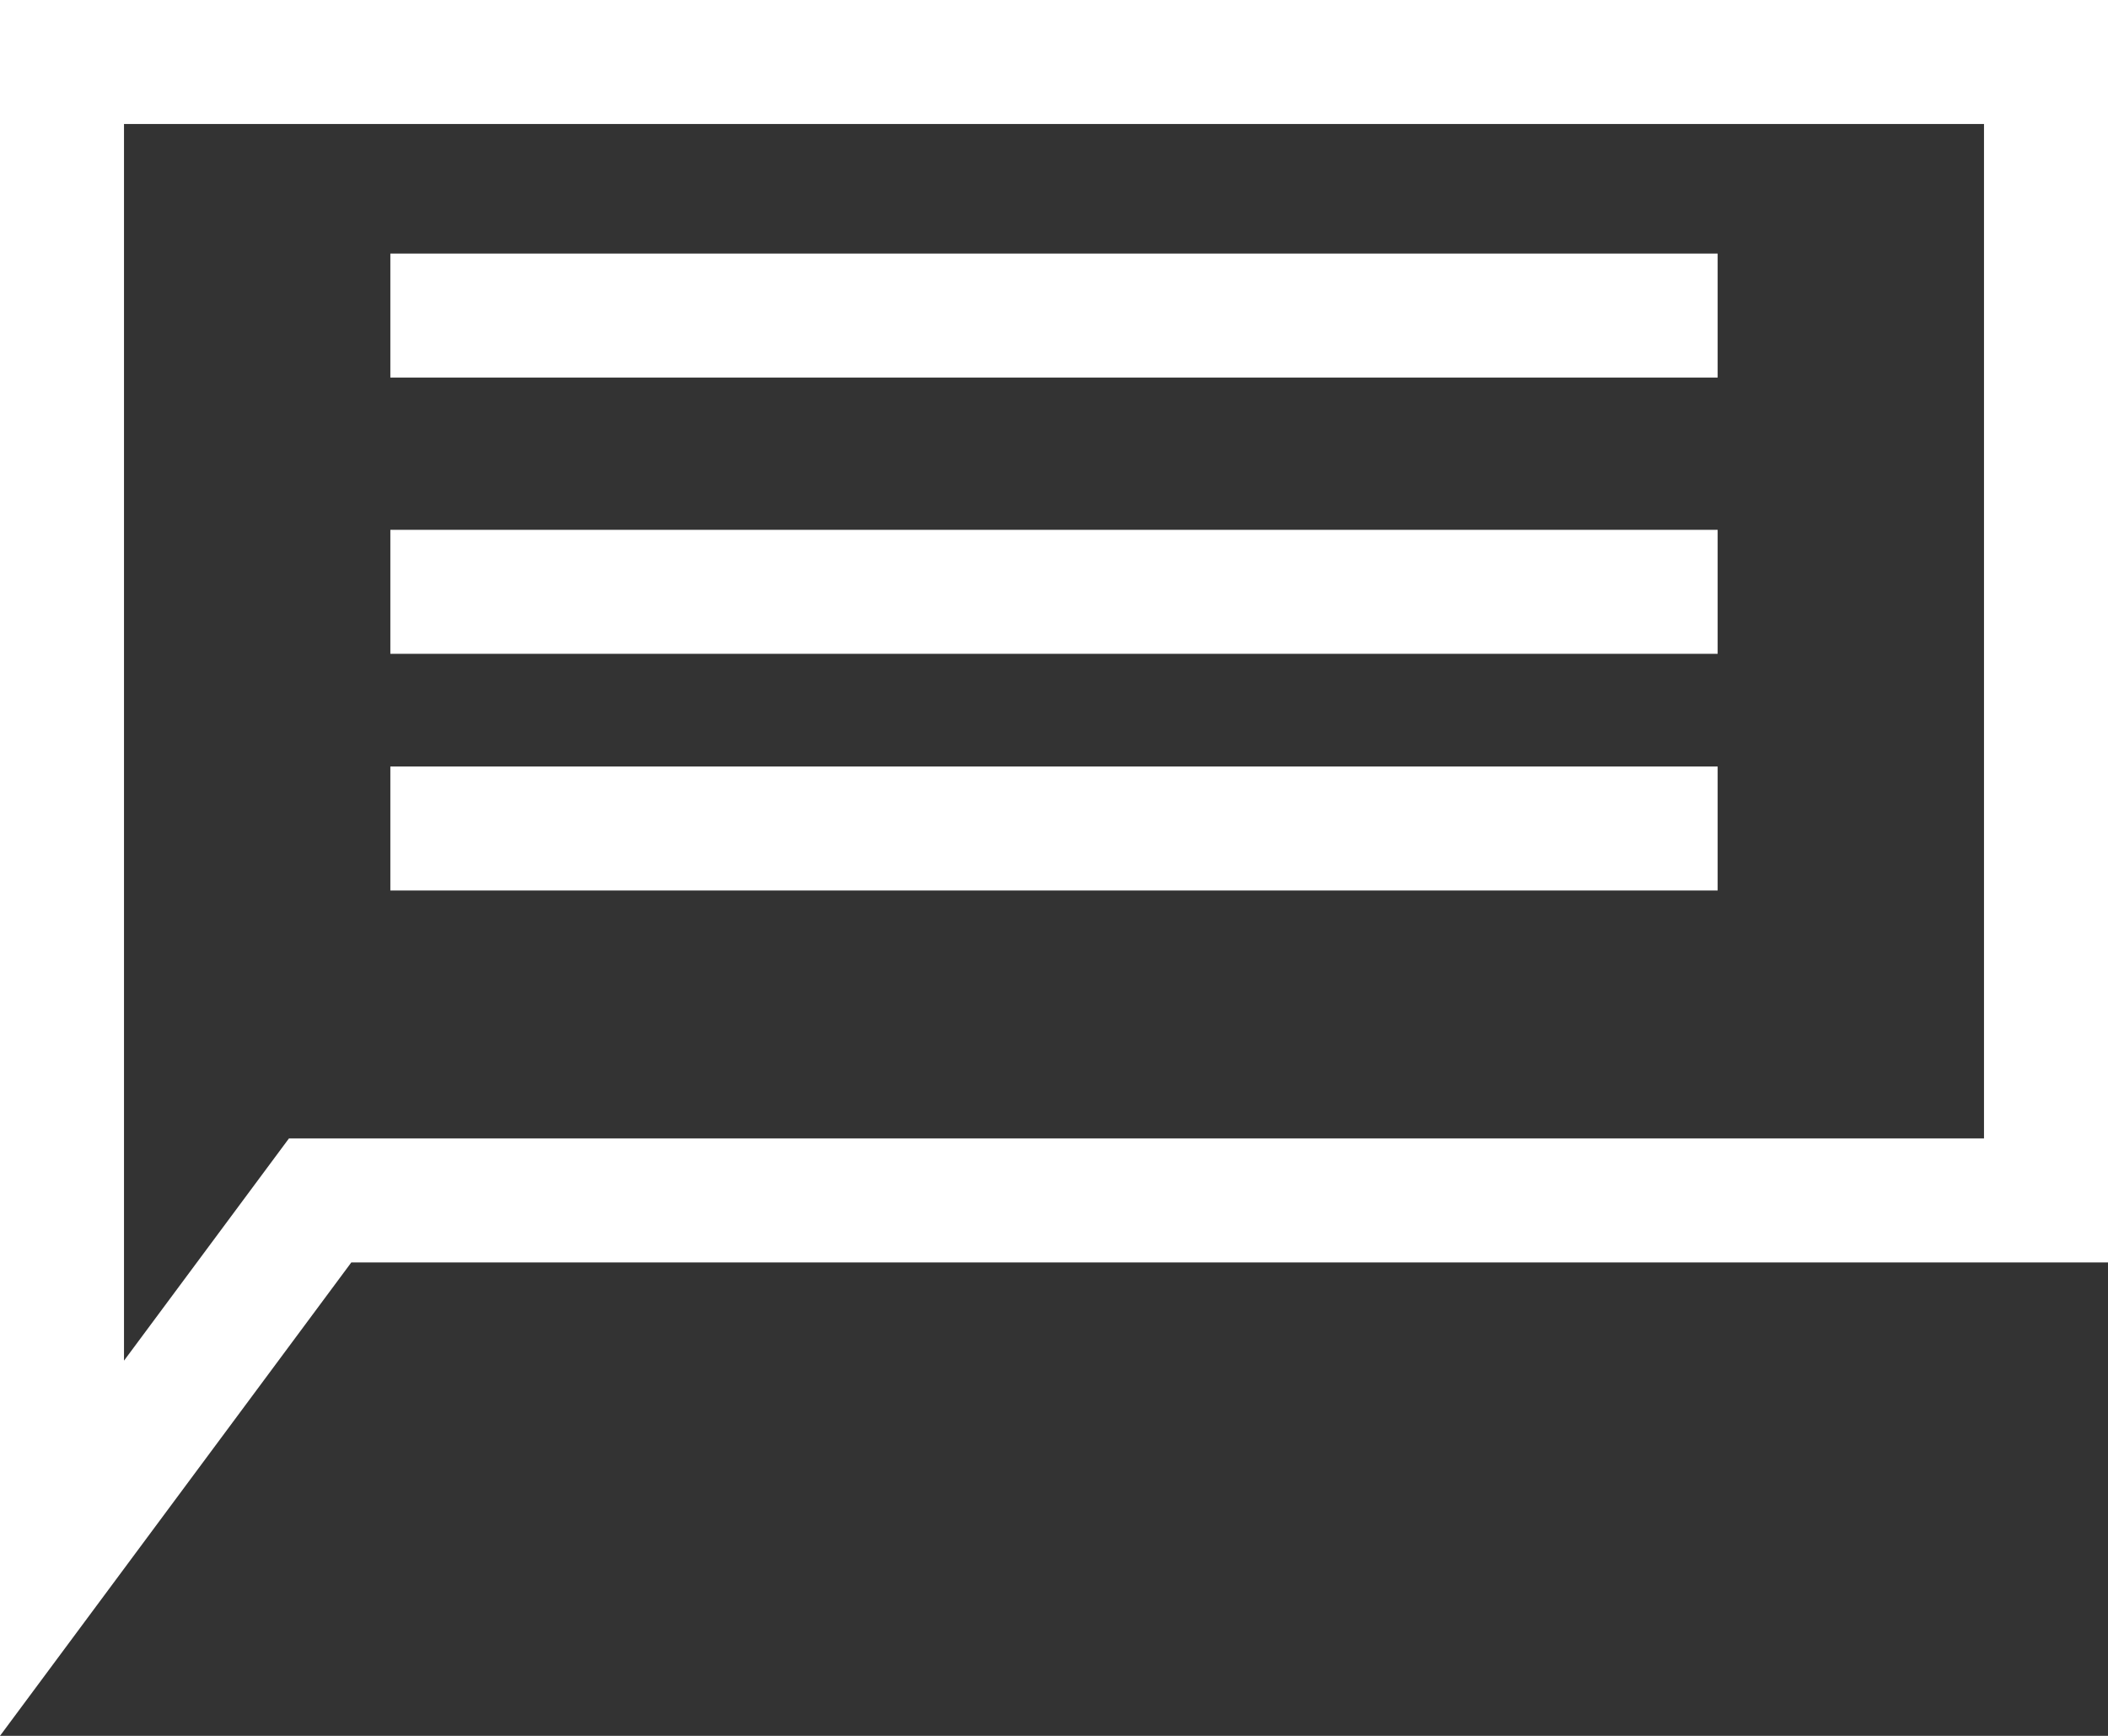 <svg width="17" height="14" viewBox="0 0 17 14" fill="none" xmlns="http://www.w3.org/2000/svg">
<rect x="0" y="0" width="17" height="14" fill="#333333" stroke="none"/>
<path fill-rule="evenodd" clip-rule="evenodd" d="M13.852 3.045H3.148V2.045H13.852V3.045ZM13.852 5.273H3.148V4.273H13.852V5.273ZM13.852 7.182H3.148V6.182H13.852V7.182ZM2.33 9.182H16V1H1V10.974L2.33 9.182ZM0 14V0H17V10.182H2.833L0 14Z" fill="white"/>
</svg>
